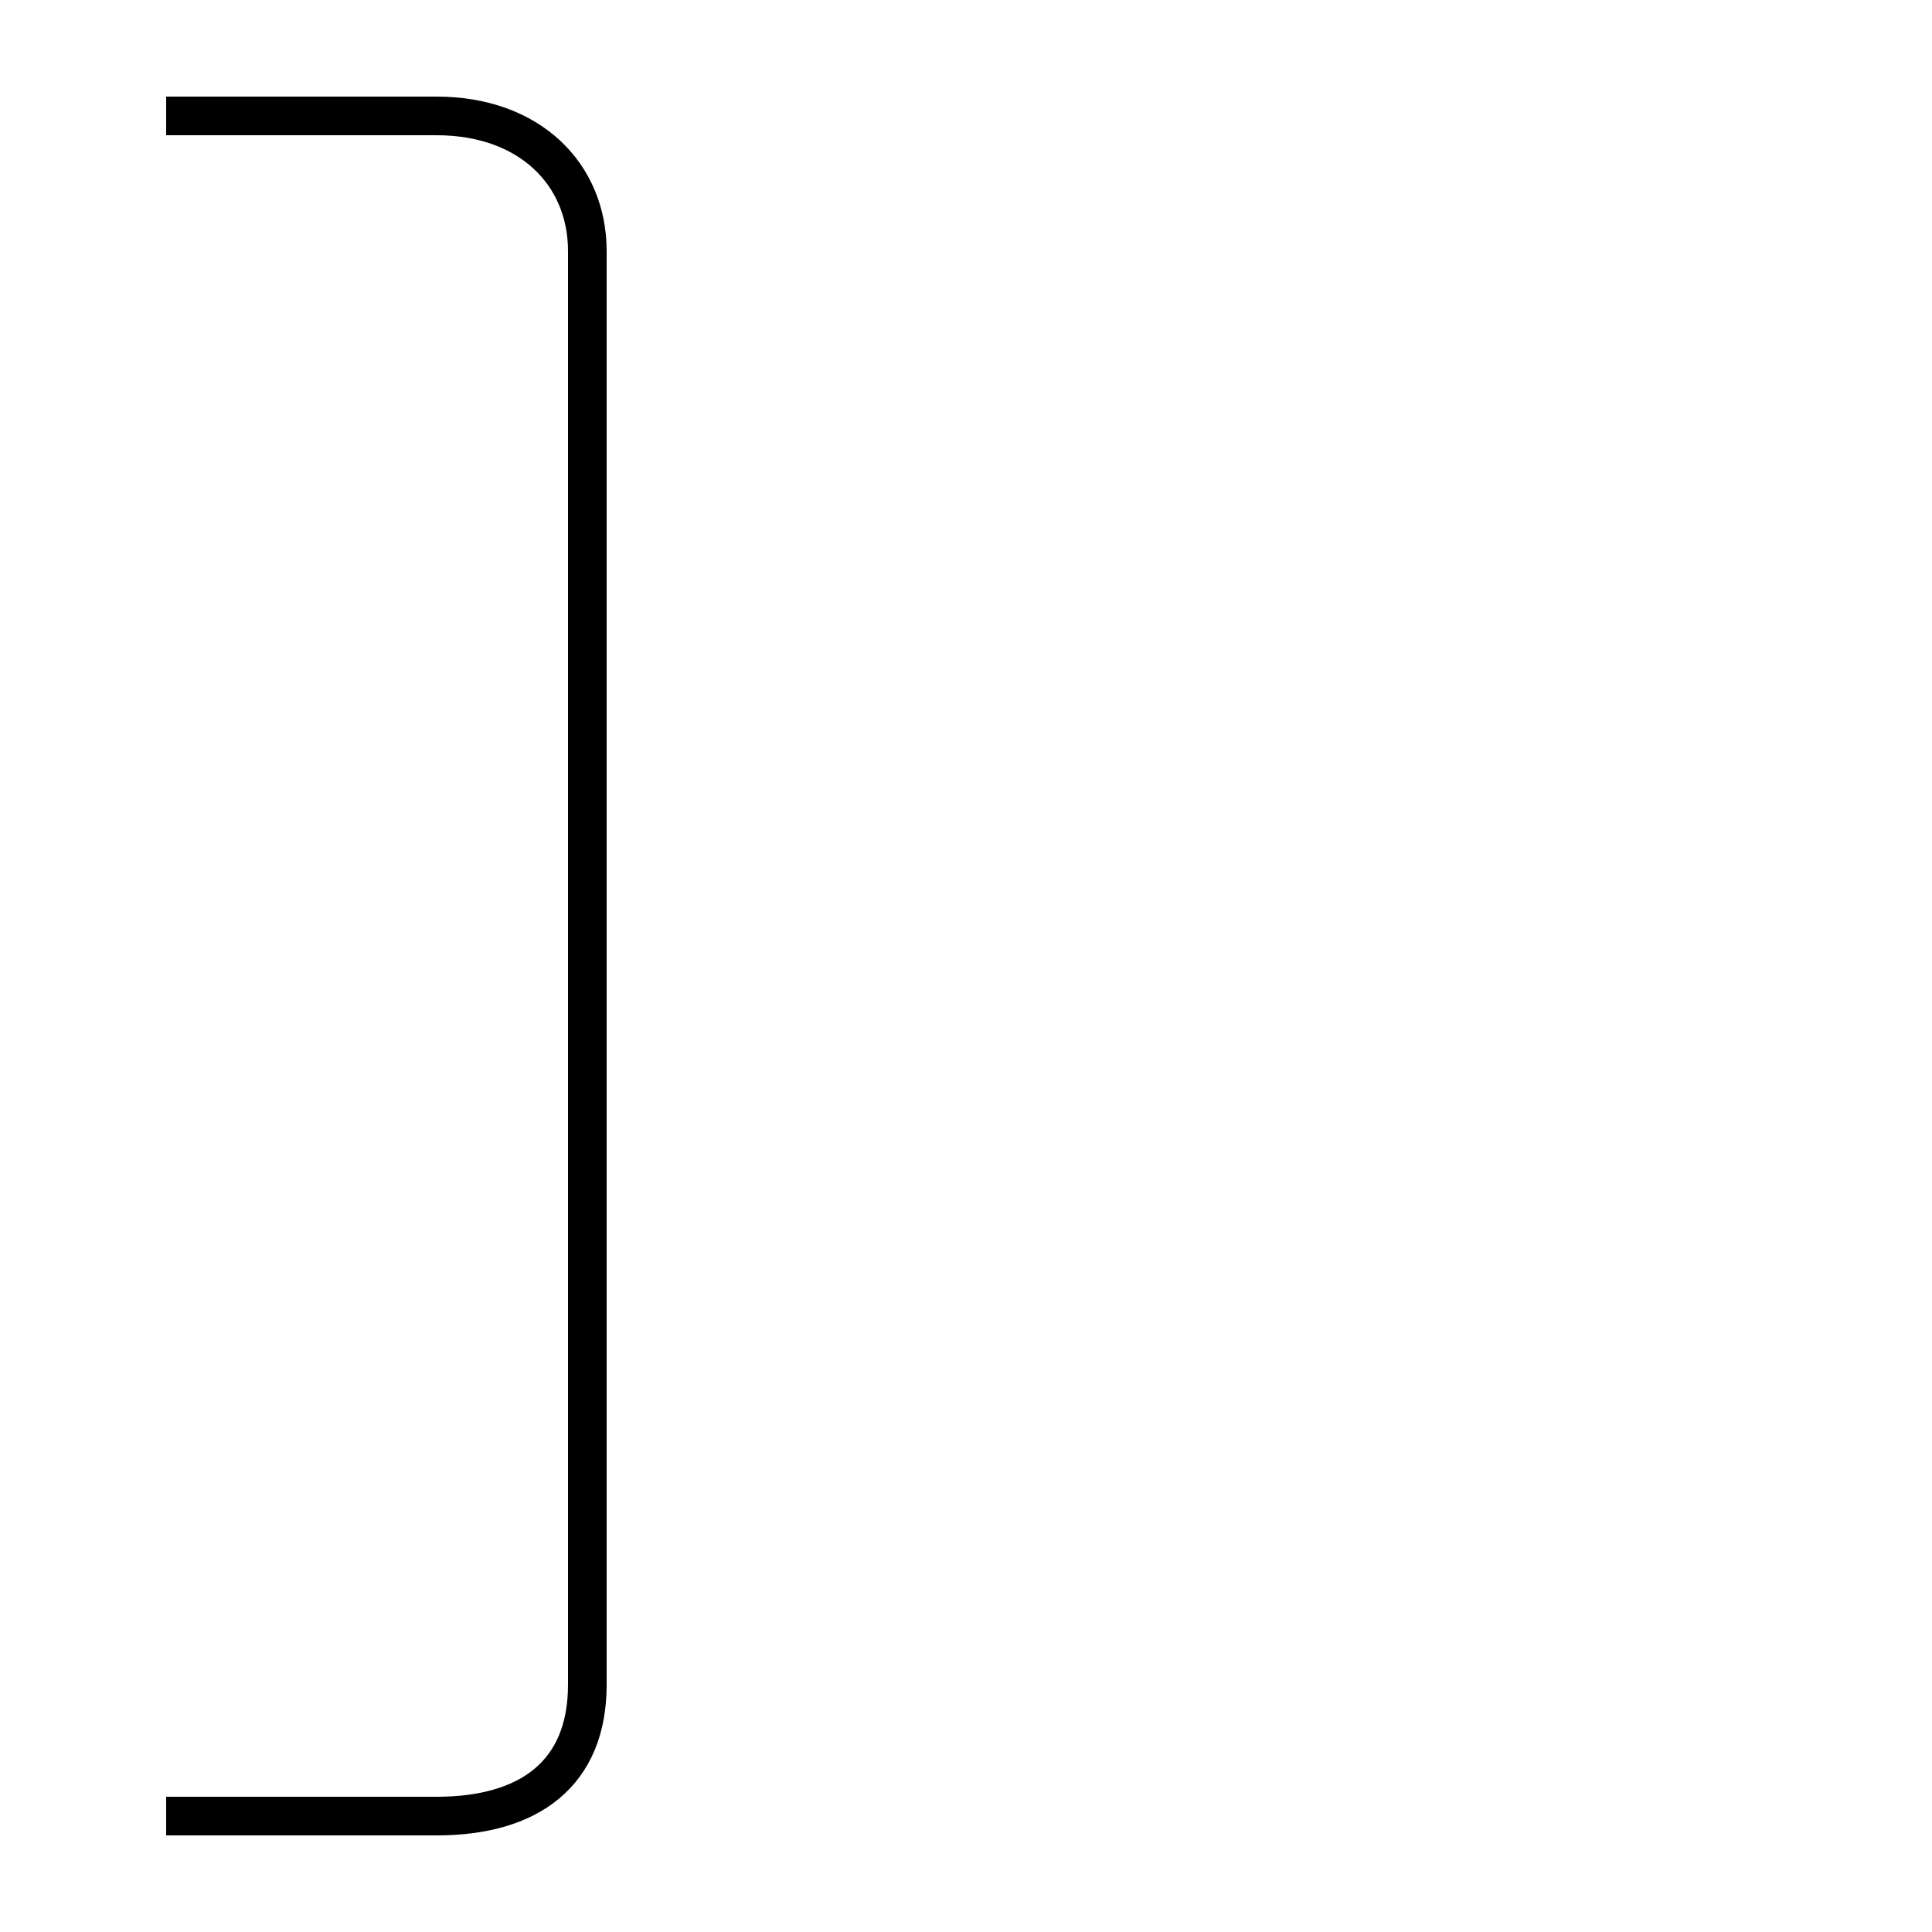 <?xml version='1.0' encoding='utf8'?>
<svg viewBox="0.0 -6.0 50.0 50.0" version="1.1" xmlns="http://www.w3.org/2000/svg">
<rect x="0.0" y="-6.0" width="50.0" height="50.0" fill="#808080" stroke="none"/>
<rect x="-1000" y="-1000" width="2000" height="2000" stroke="white" fill="white"/>
<g style="fill:white;stroke:#000000;  stroke-width:1">
<path d="M 4.3 3.0 L 11.3 3.0 C 13.7 3.0 15.2 1.9 15.2 -0.4 L 15.2 -37.5 C 15.2 -39.5 13.7 -41.0 11.3 -41.0 L 4.3 -41.0" transform="translate(0.0 38.0)" />
</g>
</svg>